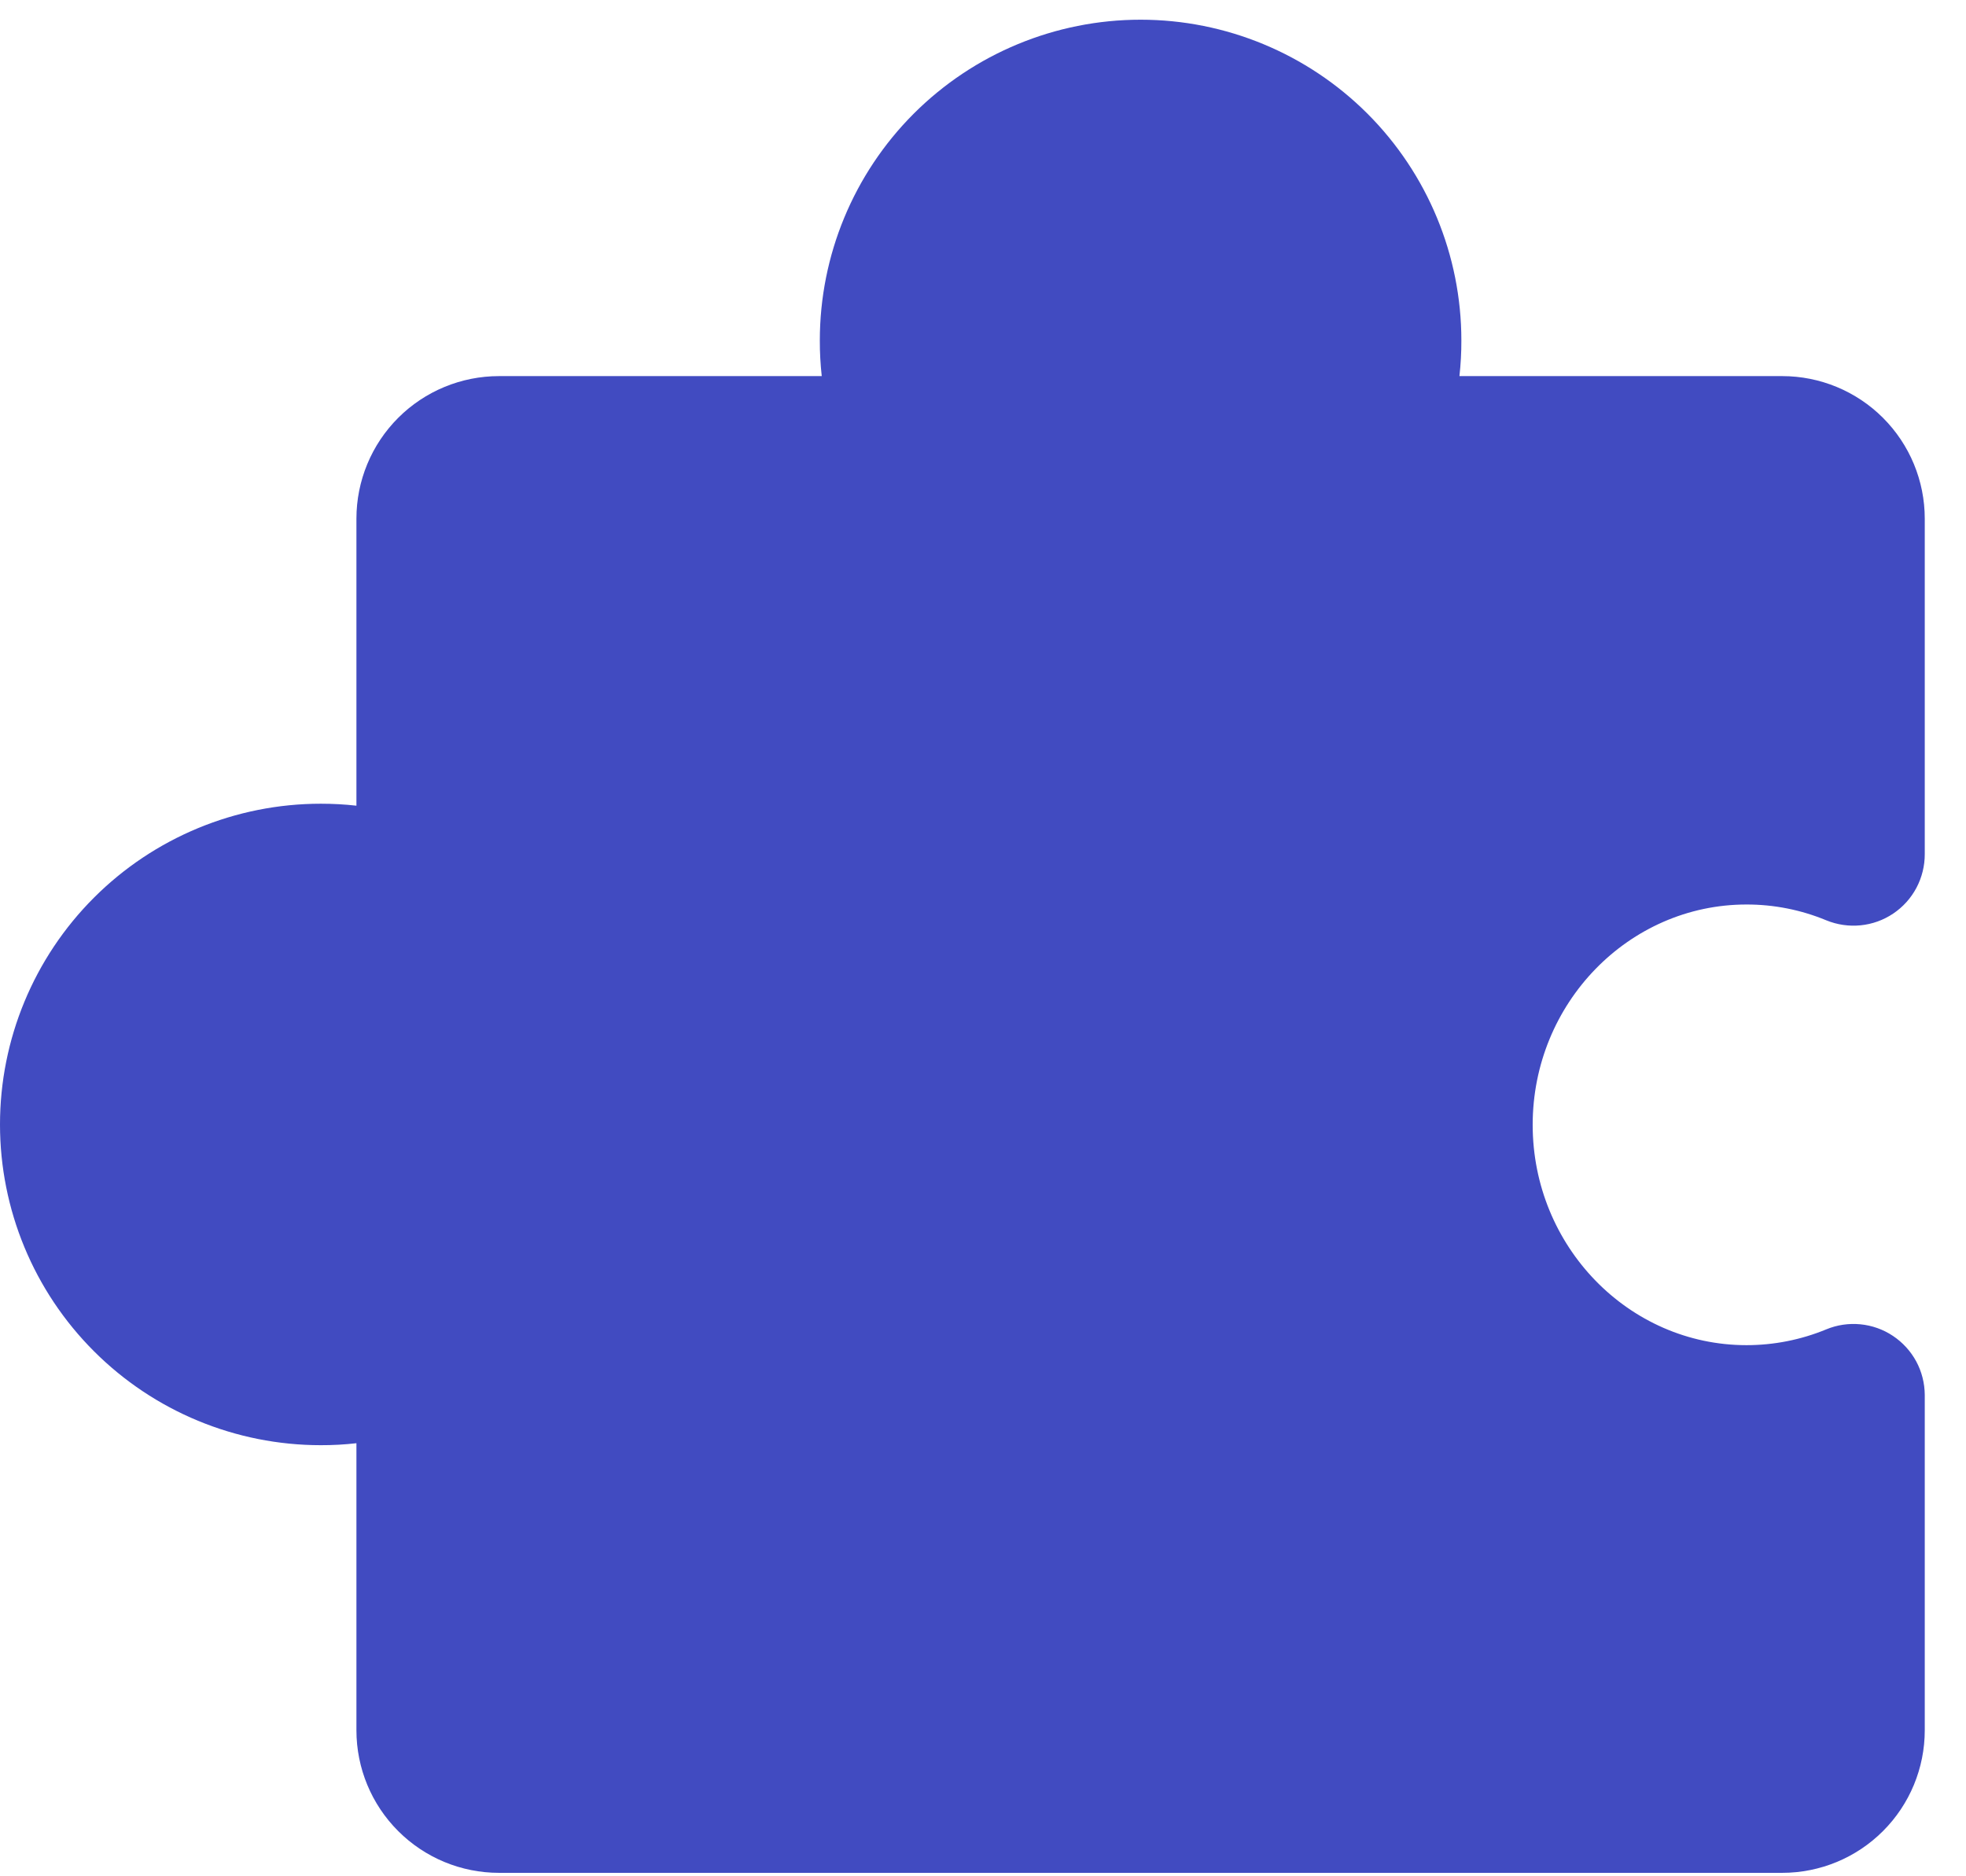 <svg width="44" height="42" viewBox="0 0 44 42" fill="none" xmlns="http://www.w3.org/2000/svg">
<path d="M31.466 41.923H39.886C40.732 41.923 41.544 41.587 42.142 40.988C42.741 40.39 43.077 39.578 43.077 38.732V31.223C43.075 30.962 43.01 30.704 42.886 30.474C42.761 30.244 42.582 30.048 42.364 29.903C42.147 29.758 41.896 29.669 41.636 29.644C41.376 29.619 41.113 29.657 40.871 29.758C40.306 29.991 39.7 30.111 39.088 30.111C36.45 30.111 34.302 27.897 34.302 25.179C34.302 22.46 36.45 20.247 39.088 20.247C39.7 20.246 40.306 20.366 40.871 20.6C41.114 20.7 41.378 20.739 41.64 20.713C41.902 20.687 42.153 20.597 42.371 20.45C42.59 20.303 42.768 20.105 42.891 19.873C43.014 19.64 43.078 19.381 43.077 19.118V11.61C43.077 10.763 42.741 9.952 42.142 9.353C41.544 8.755 40.732 8.419 39.886 8.419H32.663C32.692 8.154 32.707 7.887 32.706 7.621C32.706 5.717 31.95 3.891 30.604 2.544C29.257 1.198 27.431 0.441 25.527 0.441C23.623 0.441 21.797 1.198 20.45 2.544C19.104 3.891 18.348 5.717 18.348 7.621C18.347 7.887 18.362 8.154 18.391 8.419H11.168C10.322 8.419 9.51 8.755 8.912 9.353C8.313 9.952 7.977 10.763 7.977 11.61V18.035C7.712 18.005 7.446 17.991 7.179 17.991C5.275 17.991 3.449 18.748 2.103 20.094C0.756 21.441 0 23.267 0 25.171C0 27.075 0.756 28.901 2.103 30.247C3.449 31.594 5.275 32.35 7.179 32.35C7.446 32.351 7.712 32.336 7.977 32.306V38.732C7.977 39.578 8.313 40.39 8.912 40.988C9.51 41.587 10.322 41.923 11.168 41.923H19.588" fill="#414BC1"/>
</svg>
